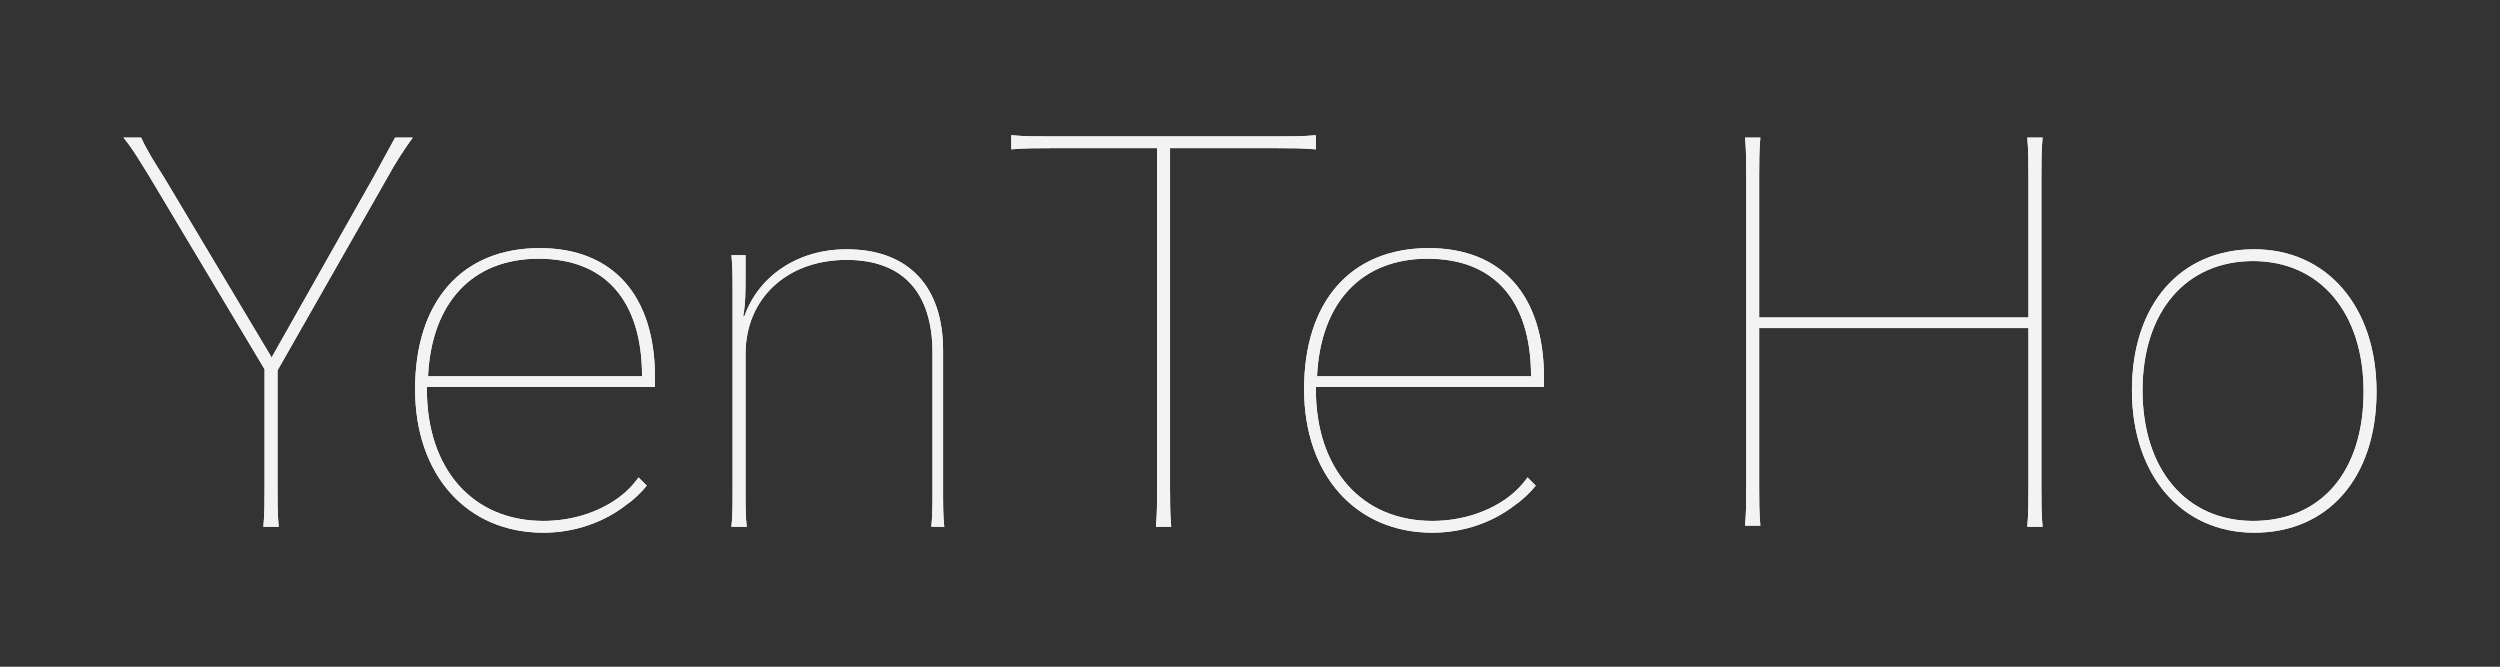 <?xml version="1.0" encoding="utf-8"?>
<!-- Generator: Adobe Illustrator 21.0.0, SVG Export Plug-In . SVG Version: 6.00 Build 0)  -->
<svg version="1.1" id="layer1" xmlns="http://www.w3.org/2000/svg" xmlns:xlink="http://www.w3.org/1999/xlink" x="0px" y="0px"
	 viewBox="0 0 212.6 56.7" style="enable-background:new 0 0 212.6 56.7;" xml:space="preserve">
<rect x="0" y="0" width="212.6" height="56.7" fill="#333333" stroke="none"/>
<style type="text/css">
	.st0{fill: #F3F3F3;stroke: #7A9EB1;stroke-width: 1.2;stroke-dasharray: 1200;stroke-dashoffset: 1200;animation: logo 8s ease-in infinite;}
	@keyframes logo {
	    0%   {stroke-dashoffset: 1200;}
	    80%   {stroke-dashoffset: 0;}
	    100% {stroke-dashoffset: 1200;}
	}
</style>
<g>
	<g>
		<path class="st0" d="M23.6,31.5v10c0,1.1,0,2.2,0.1,3.3h-1.3c0.1-1.1,0.1-2.2,0.1-3.3V31.4L12.7,15c-0.7-1.1-1.3-2.2-2.2-3.3H12
			c0.5,1.1,1.2,2.2,1.9,3.3l9.2,15.4L31.8,15c0.6-1.1,1.2-2.2,1.8-3.3h1.5c-0.8,1.1-1.5,2.2-2.1,3.3L23.6,31.5z"/>
		<path class="st0" d="M35.1,11.7h-1.5c-0.6,1.1-1.2,2.2-1.8,3.3l-8.7,15.4L13.9,15c-0.7-1.1-1.4-2.2-1.9-3.3h-1.5
			c0.9,1.1,1.5,2.2,2.2,3.3l9.8,16.4v10.1c0,1.1,0,2.2-0.1,3.3h1.3c-0.1-1.1-0.1-2.2-0.1-3.3v-10L33,15
			C33.6,13.9,34.3,12.8,35.1,11.7L35.1,11.7z"/>
	</g>
	<g>
		<path class="st0" d="M36.3,32.9v0.2c0,6.8,3.9,11.2,9.9,11.2c2.4,0,4.6-0.7,6.3-1.9c0.7-0.5,1.3-1.1,1.8-1.8l0.7,0.7
			c-0.4,0.5-1.1,1.2-1.7,1.6c-1.9,1.5-4.4,2.4-7.1,2.4c-6.5,0-10.9-4.9-10.9-12.2c0-7.5,4-12,10.6-12c6.2,0,9.8,4,9.8,11v0.8H36.3z
			 M54.6,32c0-6.4-3.1-10-8.8-10c-5.6,0-9.1,3.7-9.4,10H54.6z"/>
		<path class="st0" d="M45.9,21.1c-6.6,0-10.6,4.5-10.6,12c0,7.3,4.4,12.2,10.9,12.2c2.7,0,5.2-0.9,7.1-2.4c0.6-0.4,1.3-1.1,1.7-1.6
			l-0.7-0.7c-0.5,0.7-1.1,1.3-1.8,1.8c-1.7,1.2-3.9,1.9-6.3,1.9c-6,0-9.9-4.4-9.9-11.2v-0.2h19.4v-0.8
			C55.7,25.1,52.1,21.1,45.9,21.1L45.9,21.1z M36.4,32c0.3-6.3,3.8-10,9.4-10c5.7,0,8.8,3.6,8.8,10H36.4L36.4,32z"/>
	</g>
	<g>
		<path class="st0" d="M79.2,44.8c0.1-1,0.1-1.9,0.1-3.3V30c0-5.1-2.5-7.9-7.3-7.9c-5.1,0-8.6,3.3-8.6,8v11.4c0,1.5,0,2.4,0.1,3.3
			h-1.3c0.1-0.9,0.1-1.8,0.1-3.3V25c0-1.6,0-2.4-0.1-3.3h1.2v1.9c0,1,0,2.3-0.2,3.3h0.1c1.2-3.4,4.5-5.7,8.7-5.7
			c5.2,0,8.2,3.1,8.2,8.6v11.7c0,1.5,0,2.4,0.1,3.3H79.2z"/>
		<path class="st0" d="M72,21.2c-4.2,0-7.5,2.3-8.7,5.7h-0.1c0.2-1,0.2-2.3,0.2-3.3v-1.9h-1.2c0.1,0.9,0.1,1.7,0.1,3.3v16.5
			c0,1.5,0,2.4-0.1,3.3h1.3c-0.1-0.9-0.1-1.8-0.1-3.3V30.1c0-4.7,3.5-8,8.6-8c4.8,0,7.3,2.8,7.3,7.9v11.5c0,1.4,0,2.3-0.1,3.3h1.1
			c-0.1-0.9-0.1-1.8-0.1-3.3V29.8C80.2,24.3,77.2,21.2,72,21.2L72,21.2z"/>
	</g>
	<g>
		<path class="st0" d="M108.6,11.6c1.1,0,2.2,0,3.3-0.1v1.2c-1.1-0.1-2.2-0.1-3.3-0.1h-9.1v28.9c0,1.1,0,2.2,0.1,3.3h-1.3
			c0.1-1.1,0.1-2.2,0.1-3.3V12.6h-9.1c-1.1,0-2.2,0-3.3,0.1v-1.2c1.1,0.1,2.2,0.1,3.3,0.1C89.3,11.6,108.6,11.6,108.6,11.6z"/>
		<path class="st0" d="M111.9,11.5c-1.1,0.1-2.2,0.1-3.3,0.1H89.3c-1.1,0-2.2,0-3.3-0.1v1.2c1.1-0.1,2.2-0.1,3.3-0.1h9.1v28.9
			c0,1.1,0,2.2-0.1,3.3h1.3c-0.1-1.1-0.1-2.2-0.1-3.3V12.6h9.1c1.1,0,2.2,0,3.3,0.1L111.9,11.5L111.9,11.5z"/>
	</g>
	<g>
		<path class="st0" d="M111.9,32.9v0.2c0,6.8,3.9,11.2,9.9,11.2c2.4,0,4.6-0.7,6.3-1.9c0.7-0.5,1.3-1.1,1.8-1.8l0.7,0.7
			c-0.4,0.5-1.1,1.2-1.7,1.6c-1.9,1.5-4.4,2.4-7.1,2.4c-6.5,0-10.9-4.9-10.9-12.2c0-7.5,4-12,10.6-12c6.2,0,9.8,4,9.8,11v0.8H111.9z
			 M130.2,32c0-6.4-3.1-10-8.8-10c-5.6,0-9.1,3.7-9.4,10H130.2z"/>
		<path class="st0" d="M121.5,21.1c-6.6,0-10.6,4.5-10.6,12c0,7.3,4.4,12.2,10.9,12.2c2.7,0,5.2-0.9,7.1-2.4
			c0.6-0.4,1.3-1.1,1.7-1.6l-0.7-0.7c-0.5,0.7-1.1,1.3-1.8,1.8c-1.7,1.2-3.9,1.9-6.3,1.9c-6,0-9.9-4.4-9.9-11.2v-0.2h19.4v-0.8
			C131.3,25.1,127.7,21.1,121.5,21.1L121.5,21.1z M112,32c0.3-6.3,3.8-10,9.4-10c5.7,0,8.8,3.6,8.8,10H112L112,32z"/>
	</g>
	<g>
		<path class="st0" d="M173.6,41.5c0,1.1,0,2.2,0.1,3.3h-1.3c0.1-1.1,0.1-2.2,0.1-3.3V27.9h-22.9v13.5c0,1.1,0,2.2,0.1,3.3h-1.3
			c0.1-1.1,0.1-2.2,0.1-3.3V15c0-1.1,0-2.2-0.1-3.3h1.3c-0.1,1.1-0.1,2.2-0.1,3.3v12h22.9V15c0-1.1,0-2.2-0.1-3.3h1.3
			c-0.1,1.1-0.1,2.2-0.1,3.3V41.5z"/>
		<path class="st0" d="M173.7,11.7h-1.3c0.1,1.1,0.1,2.2,0.1,3.3v12h-22.9V15c0-1.1,0-2.2,0.1-3.3h-1.3c0.1,1.1,0.1,2.2,0.1,3.3
			v26.4c0,1.1,0,2.2-0.1,3.3h1.3c-0.1-1.1-0.1-2.2-0.1-3.3V27.9h22.9v13.6c0,1.1,0,2.2-0.1,3.3h1.3c-0.1-1.1-0.1-2.2-0.1-3.3V15
			C173.6,13.9,173.6,12.8,173.7,11.7L173.7,11.7z M149.7,11.7L149.7,11.7L149.7,11.7z"/>
	</g>
	<g>
		<path class="st0" d="M202.1,33.3c0,7.3-4.1,12-10.4,12c-6.2,0-10.4-4.9-10.4-12.1c0-7.3,4.1-12,10.4-12
			C197.9,21.2,202.1,26.1,202.1,33.3z M201,33.3c0-6.7-3.7-11.1-9.4-11.1s-9.4,4.3-9.4,11s3.7,11.1,9.4,11.1
			C197.4,44.3,201,40.1,201,33.3z"/>
		<path class="st0" d="M191.7,21.2c-6.3,0-10.4,4.7-10.4,12c0,7.2,4.2,12.1,10.4,12.1c6.3,0,10.4-4.7,10.4-12
			C202.1,26.1,197.9,21.2,191.7,21.2L191.7,21.2z M191.6,44.3c-5.7,0-9.4-4.4-9.4-11.1s3.7-11,9.4-11s9.4,4.4,9.4,11.1
			C201,40.1,197.4,44.3,191.6,44.3L191.6,44.3z"/>
	</g>
</g>
</svg>
